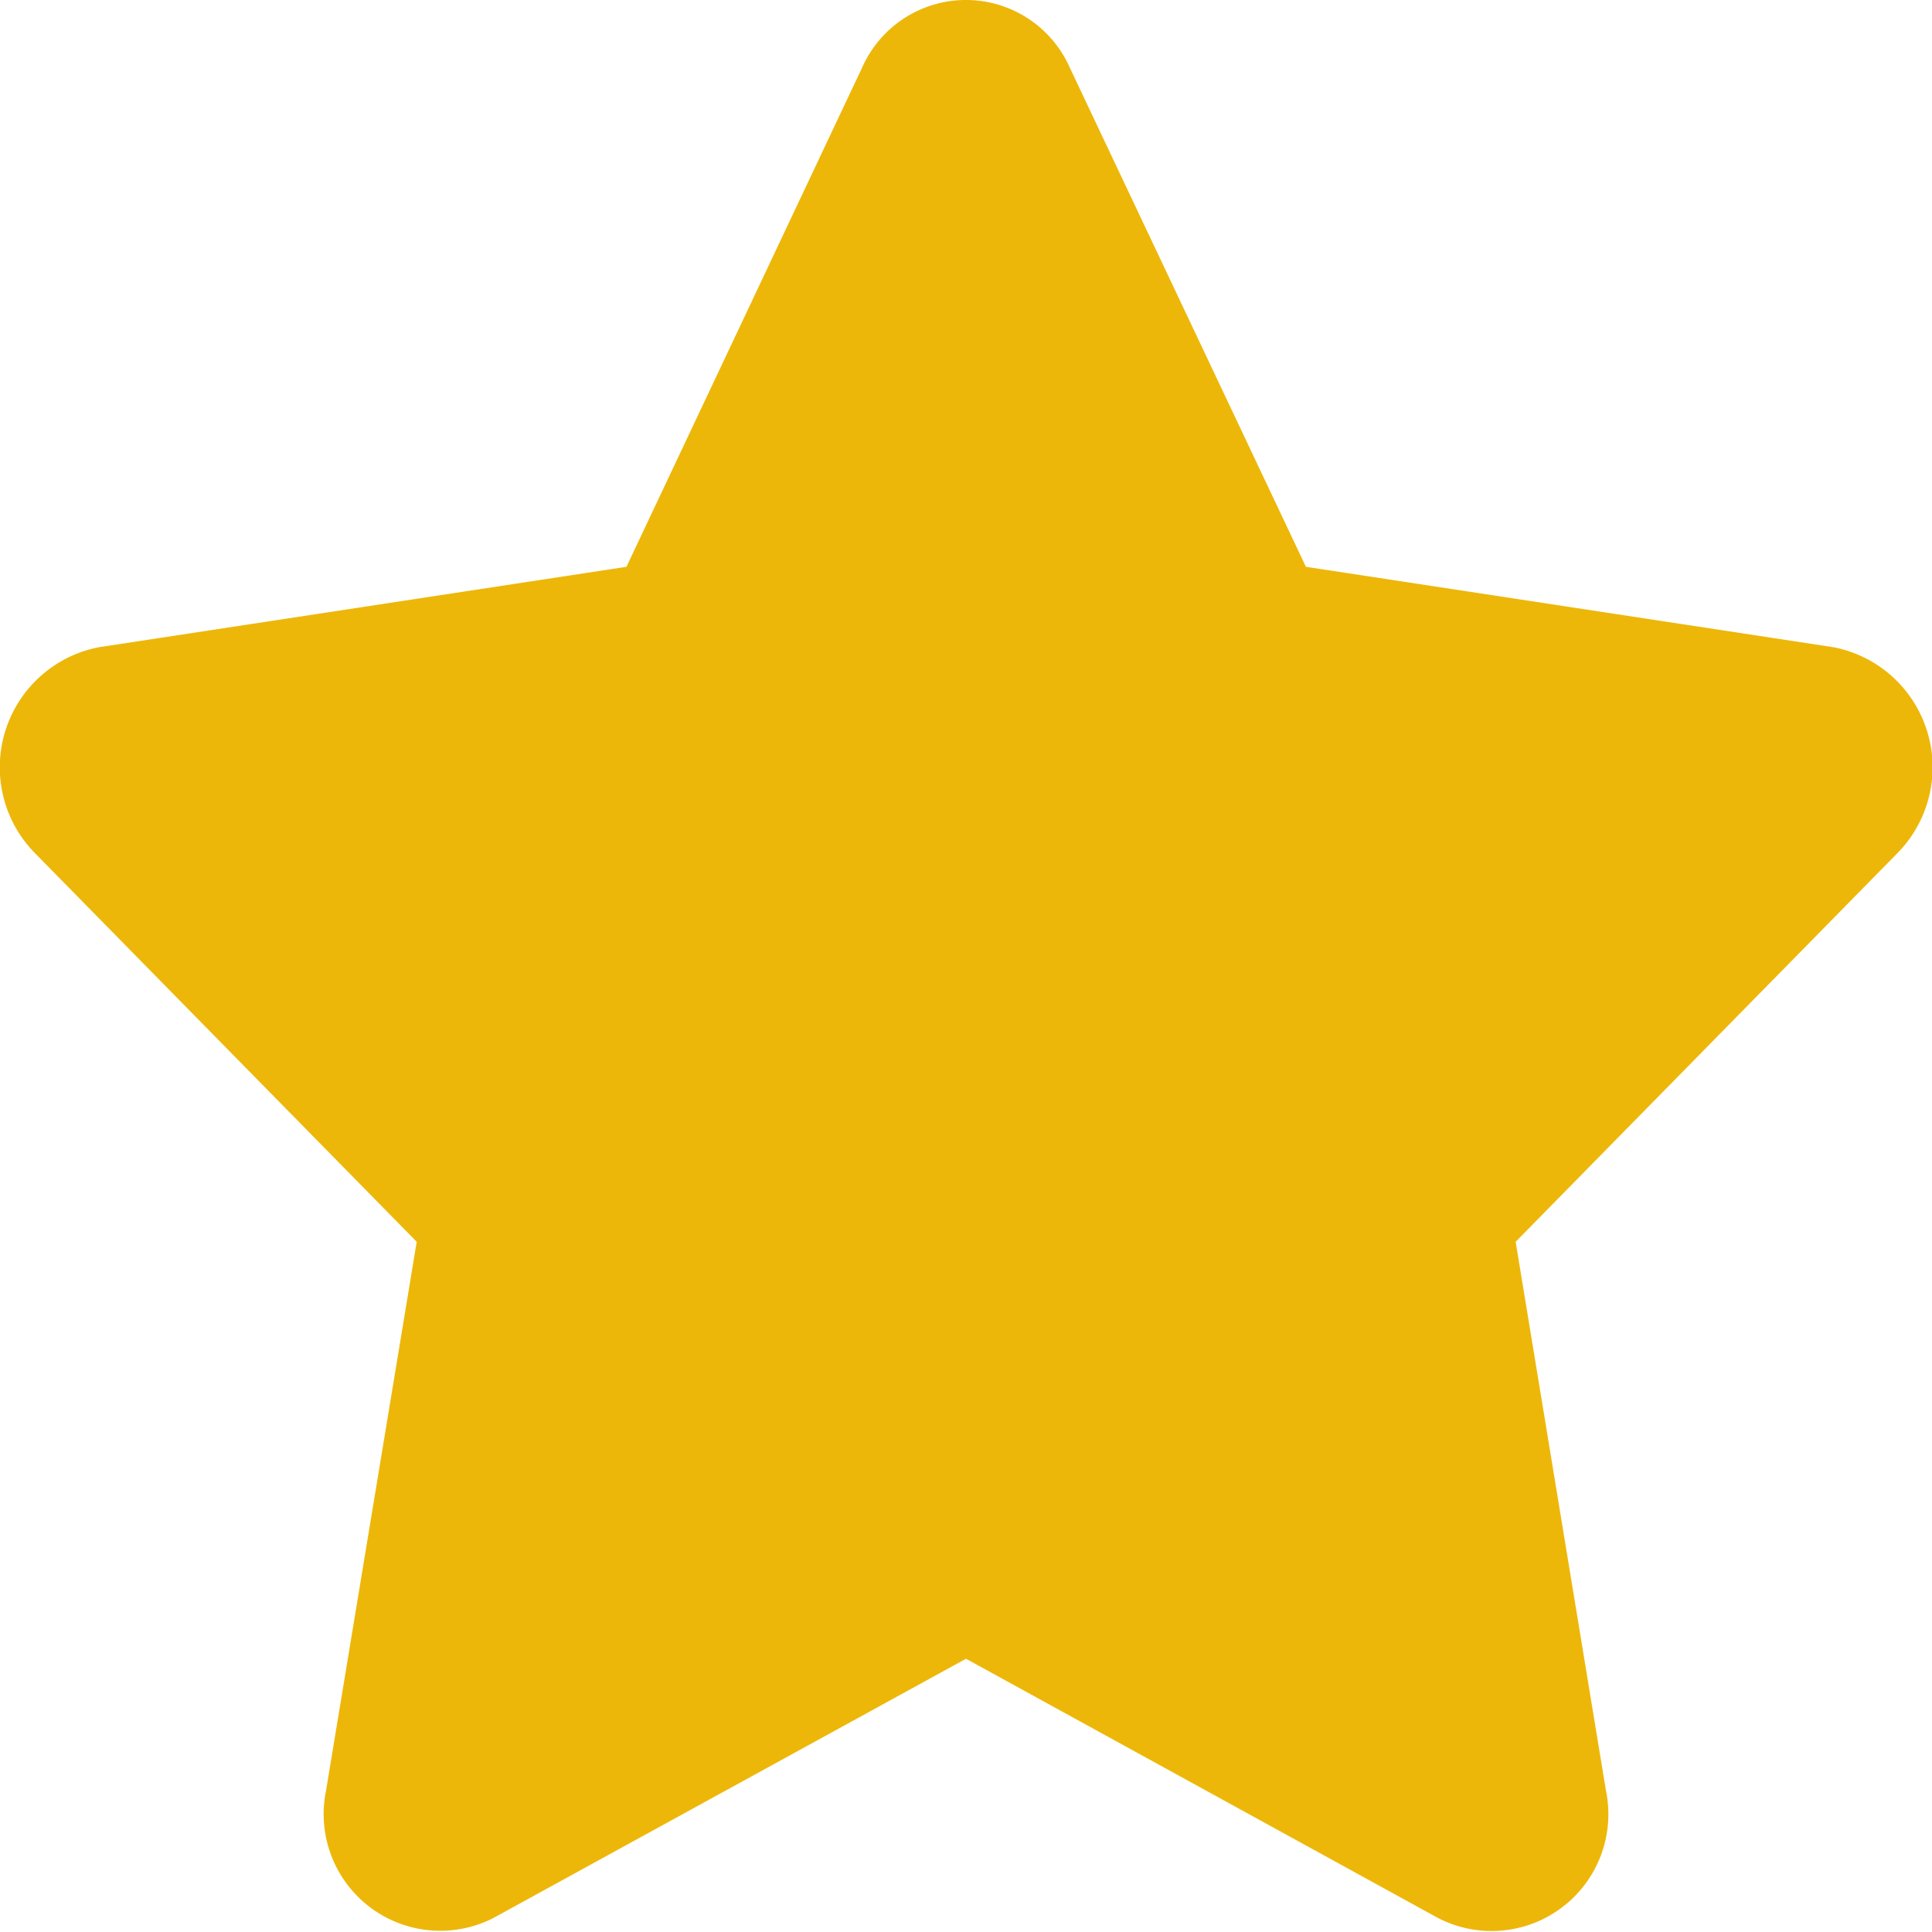 <svg xmlns="http://www.w3.org/2000/svg" width="16" height="16" viewBox="0 0 16 16"><g transform="translate(-20.5 0.013)"><path d="M27.641.544,25.688,4.681l-4.369.666a1.013,1.013,0,0,0-.529,1.706l3.161,3.218L23.2,14.817a.966.966,0,0,0,1.388,1.053L28.5,13.724l3.909,2.147A.967.967,0,0,0,33.8,14.817l-.748-4.546,3.161-3.218a1.013,1.013,0,0,0-.529-1.706l-4.369-.666L29.358.544A.94.94,0,0,0,27.641.544Z" transform="translate(0 0)" fill="#edb709"/></g></svg>